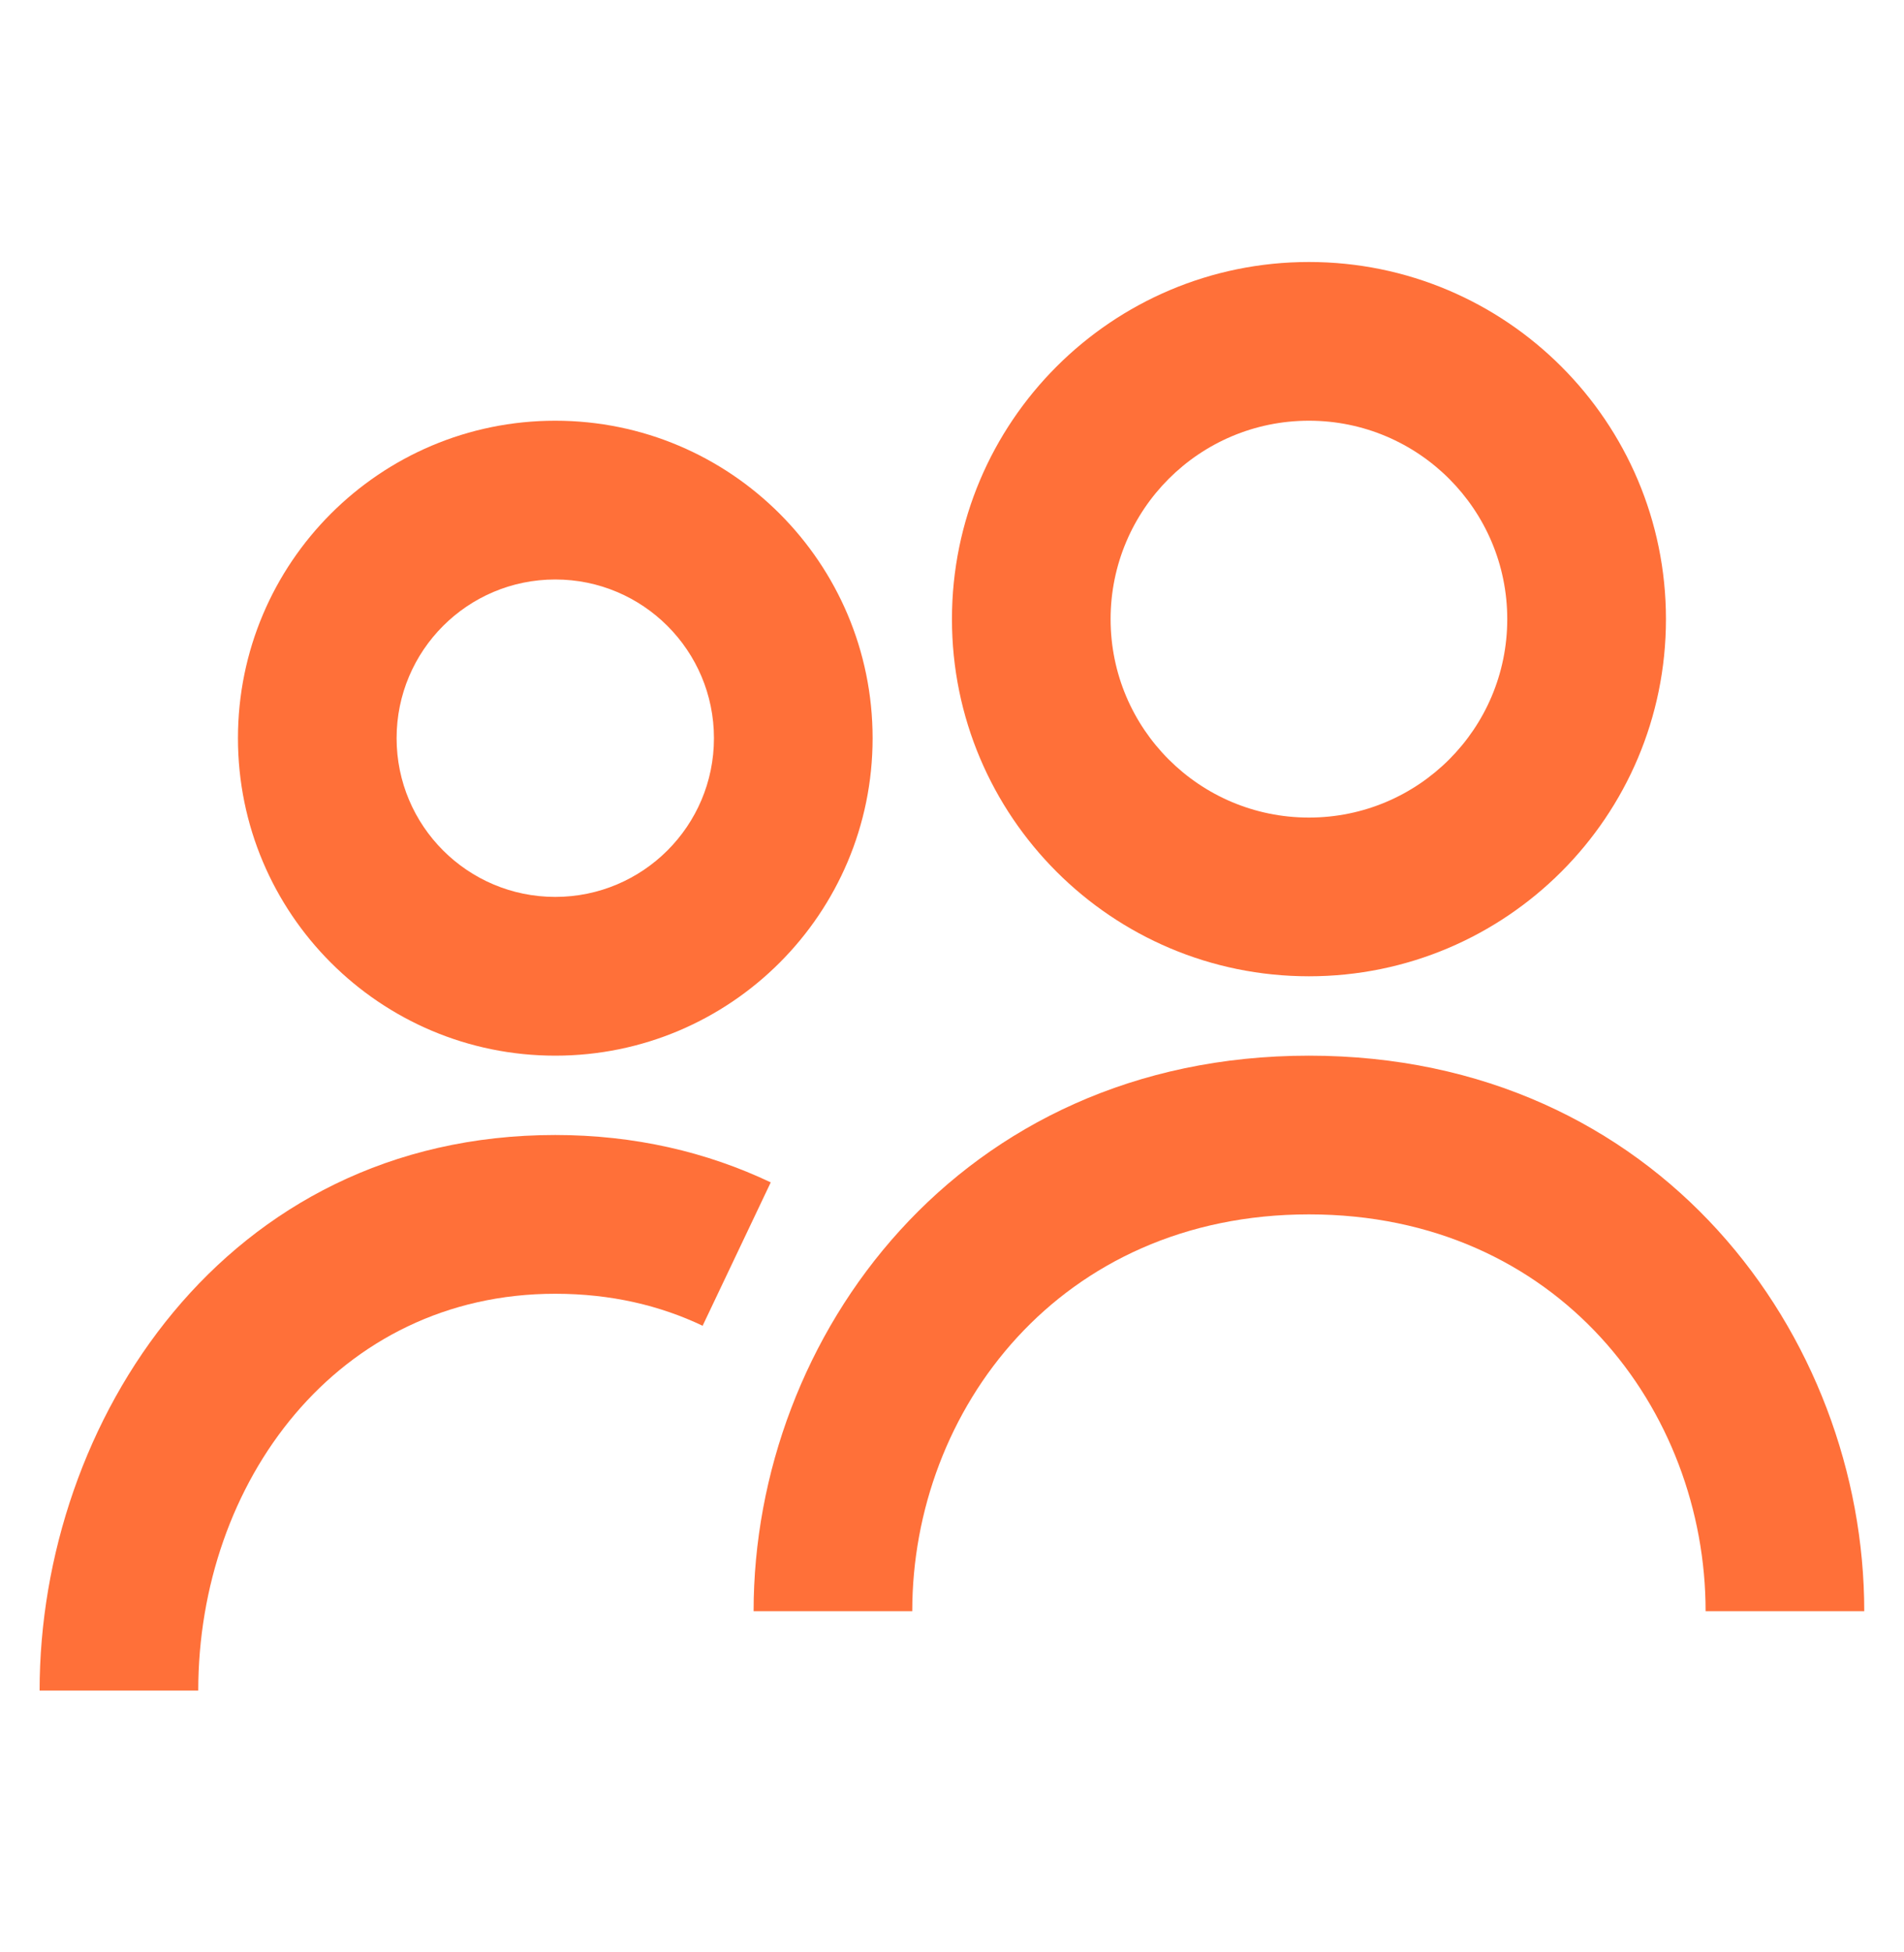 <svg width="40" height="41" viewBox="0 0 40 41" fill="none" xmlns="http://www.w3.org/2000/svg">
<path fill-rule="evenodd" clip-rule="evenodd" d="M27.499 5.502C23.357 5.502 19.999 8.86 19.999 13.002C19.999 17.144 23.357 20.502 27.499 20.502C31.641 20.502 34.999 17.144 34.999 13.002C34.999 8.86 31.641 5.502 27.499 5.502ZM23.332 13.002C23.332 10.701 25.198 8.835 27.499 8.835C29.8 8.835 31.665 10.701 31.665 13.002C31.665 15.303 29.8 17.169 27.499 17.169C25.198 17.169 23.332 15.303 23.332 13.002Z" fill="#FF7039"/>
<path d="M27.499 22.169C20.149 22.169 15.832 28.059 15.832 33.835H19.165C19.165 29.611 22.266 25.502 27.499 25.502C32.732 25.502 35.832 29.611 35.832 33.835H39.165C39.165 28.059 34.849 22.169 27.499 22.169Z" fill="#FF7039"/>
<path d="M0.832 35.502C0.832 29.87 4.713 23.835 11.665 23.835C13.327 23.835 14.847 24.191 16.192 24.83L14.761 27.841C13.872 27.418 12.842 27.169 11.665 27.169C7.083 27.169 4.165 31.134 4.165 35.502H0.832Z" fill="#FF7039"/>
<path fill-rule="evenodd" clip-rule="evenodd" d="M11.665 8.835C7.983 8.835 4.999 11.82 4.999 15.502C4.999 19.184 7.983 22.169 11.665 22.169C15.347 22.169 18.332 19.184 18.332 15.502C18.332 11.82 15.347 8.835 11.665 8.835ZM8.332 15.502C8.332 13.661 9.824 12.169 11.665 12.169C13.506 12.169 14.999 13.661 14.999 15.502C14.999 17.343 13.506 18.835 11.665 18.835C9.824 18.835 8.332 17.343 8.332 15.502Z" fill="#FF7039"/>
</svg>
